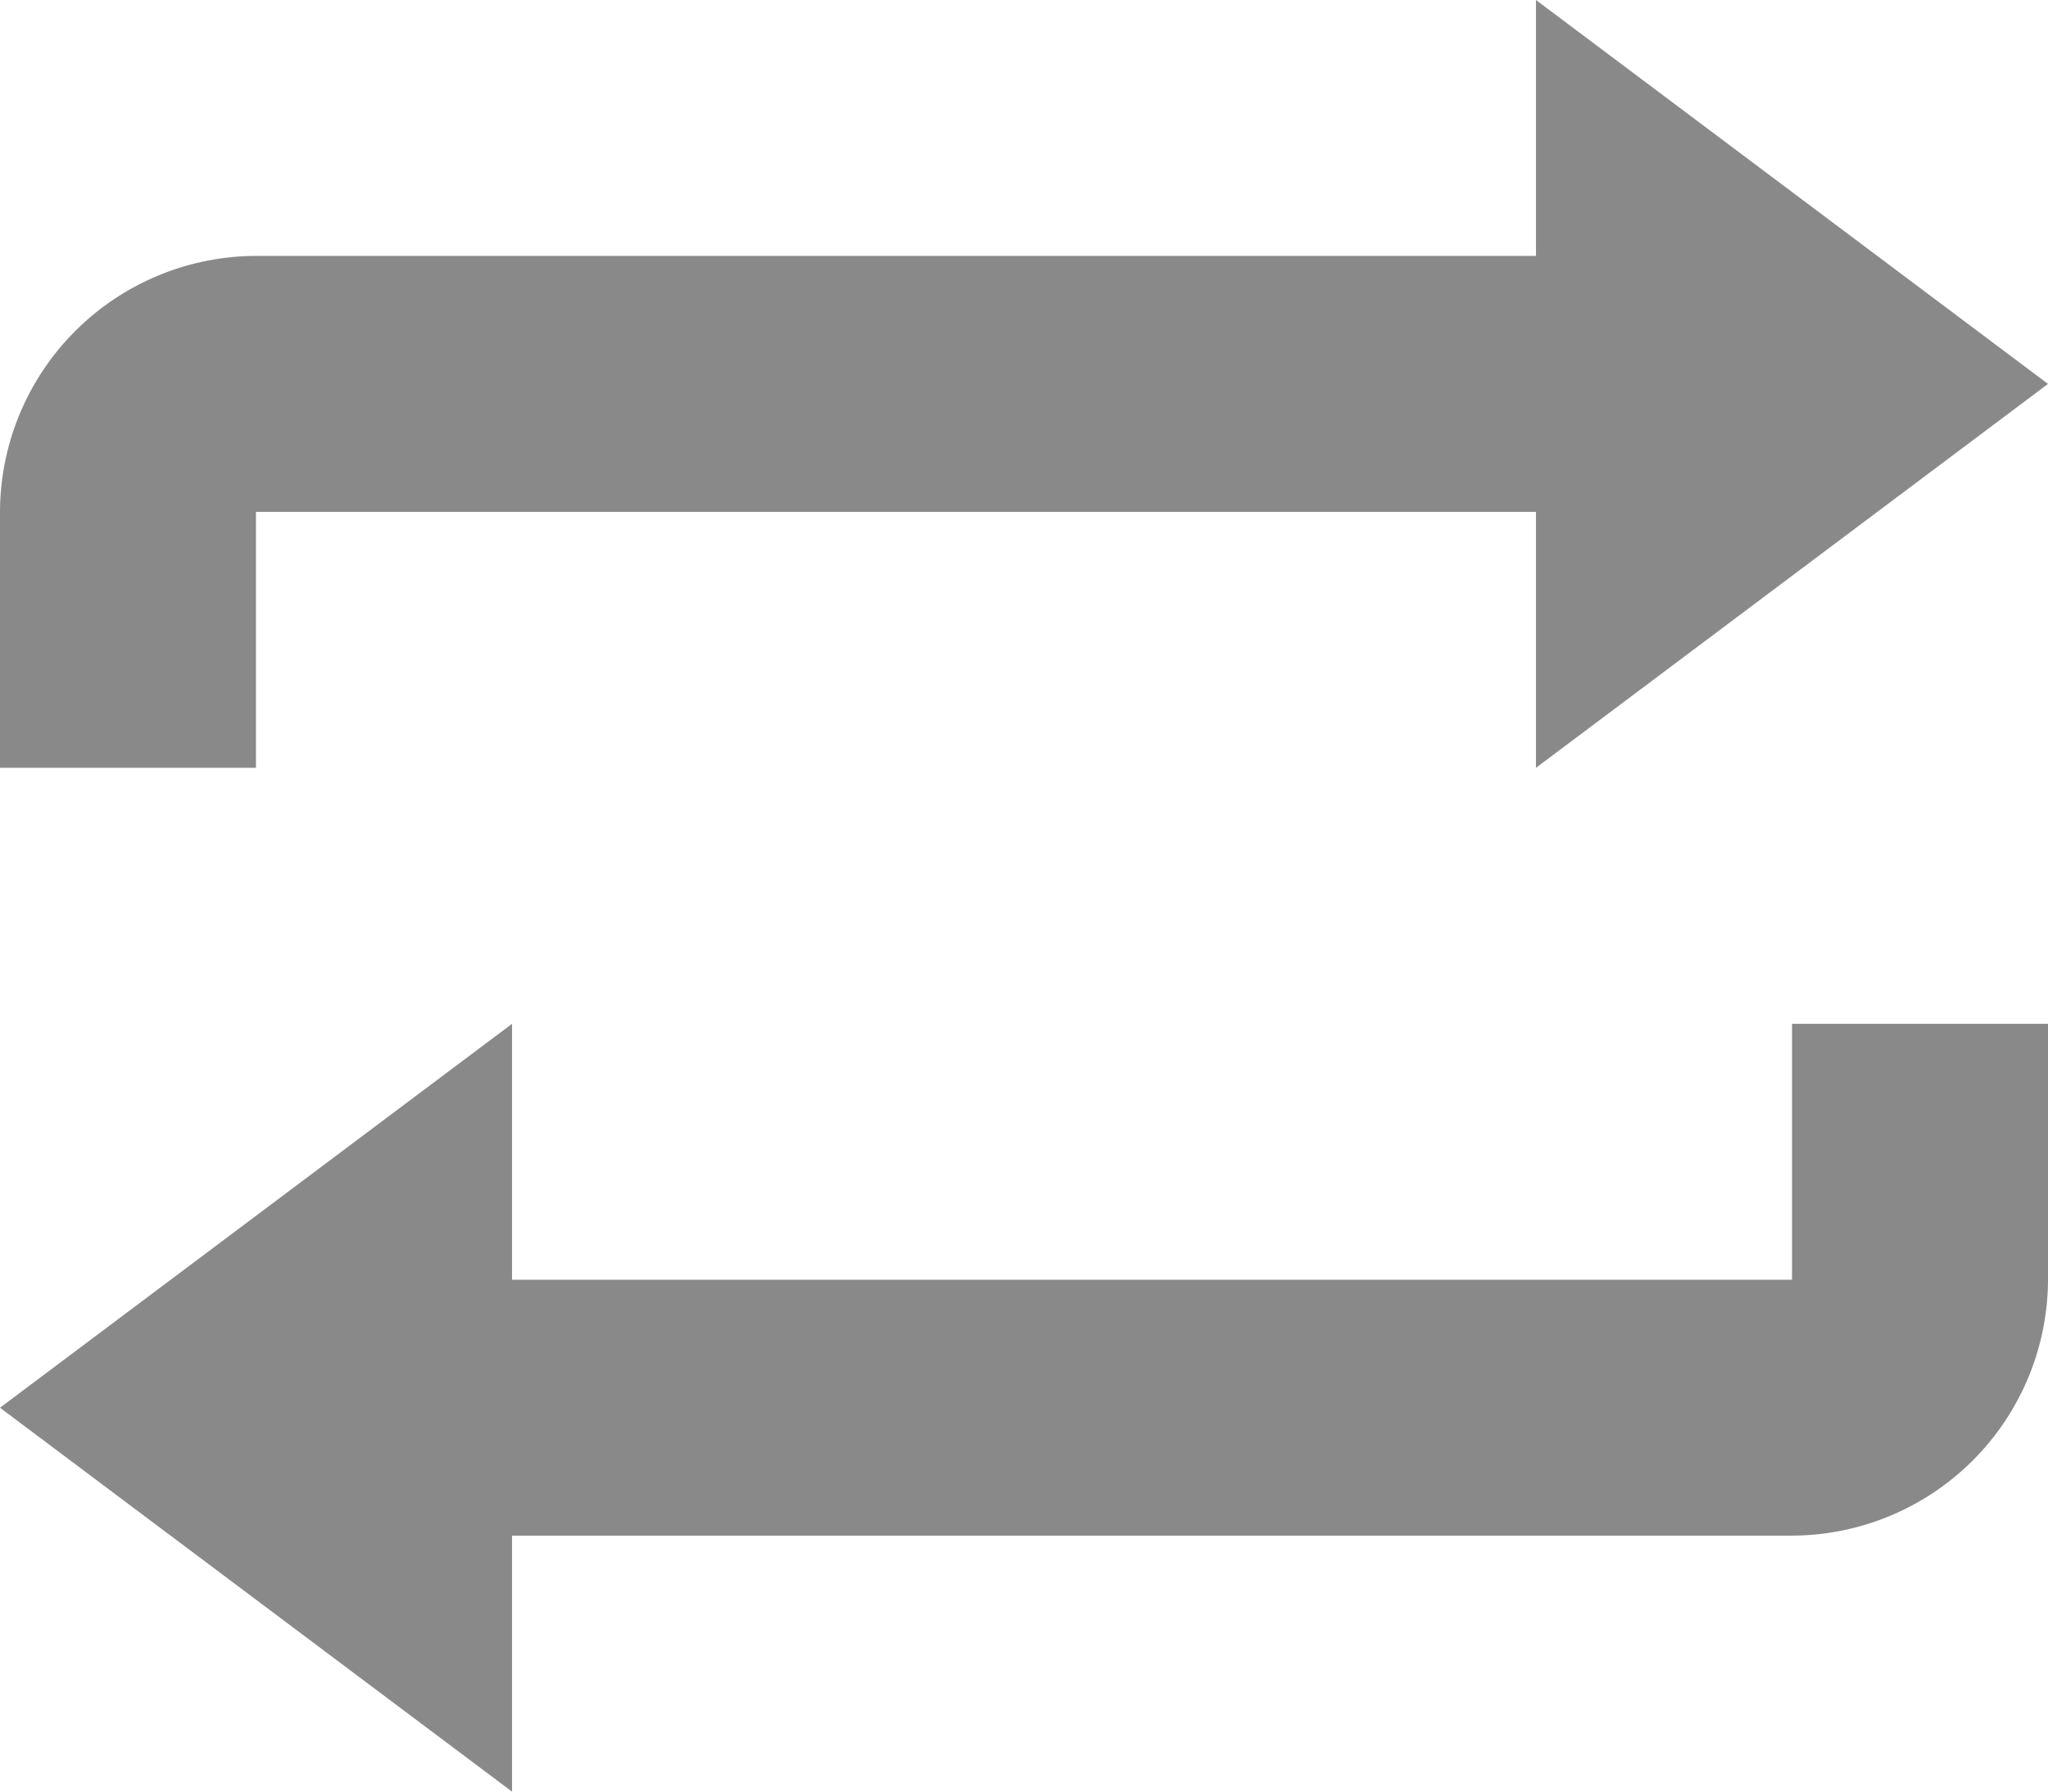 <svg xmlns="http://www.w3.org/2000/svg" width="20.571" height="18" viewBox="0 0 20.571 18">
  <path id="Icon_open-loop" data-name="Icon open-loop" d="M15.428,0V2.571H2.571A2.579,2.579,0,0,0,0,5.143V7.714H2.571V5.143H15.428V7.714l5.143-3.857ZM5.143,10.286,0,14.143,5.143,18V15.428H18a2.579,2.579,0,0,0,2.571-2.571V10.286H18v2.571H5.143Z" fill="#898989"/>
</svg>
